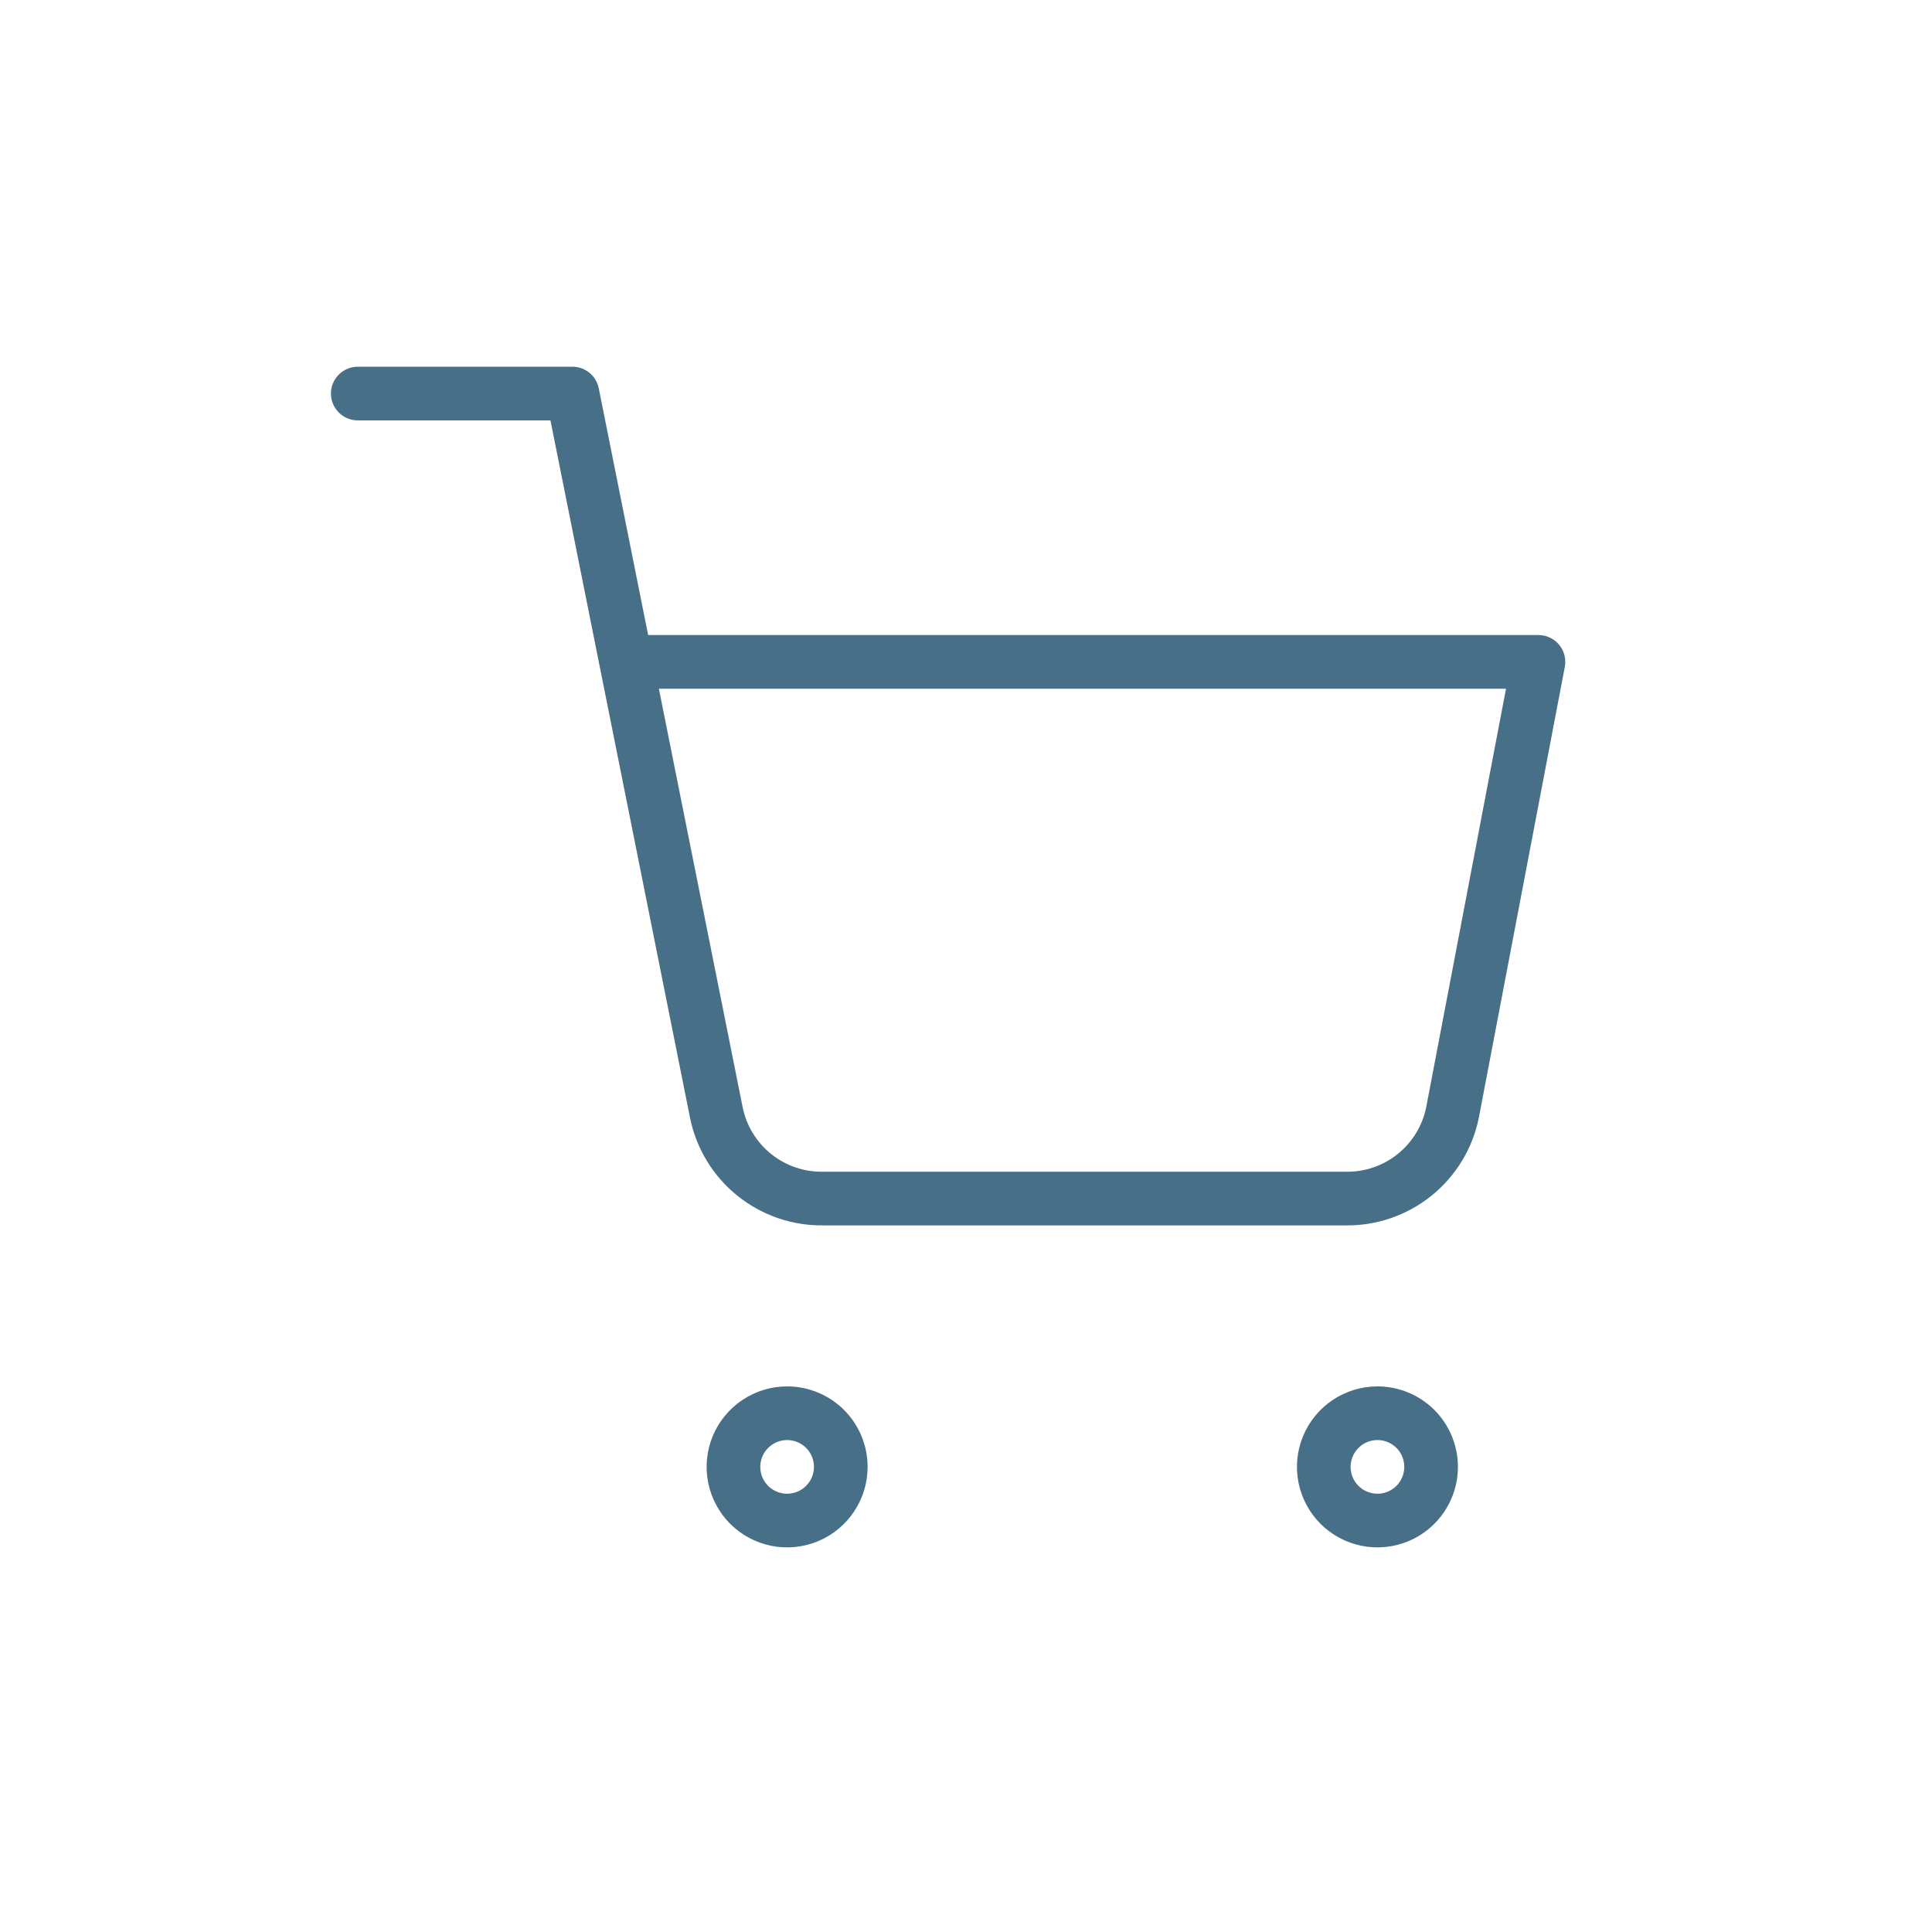 <svg width="54" height="54" viewBox="0 0 54 54" fill="none" xmlns="http://www.w3.org/2000/svg">
<path d="M23.5 41C23.5 41.297 23.412 41.587 23.247 41.833C23.082 42.08 22.848 42.272 22.574 42.386C22.3 42.499 21.998 42.529 21.707 42.471C21.416 42.413 21.149 42.27 20.939 42.061C20.73 41.851 20.587 41.584 20.529 41.293C20.471 41.002 20.501 40.7 20.614 40.426C20.728 40.152 20.92 39.918 21.167 39.753C21.413 39.588 21.703 39.5 22 39.5C22.398 39.5 22.779 39.658 23.061 39.939C23.342 40.221 23.5 40.602 23.5 41Z" stroke="#486F88" stroke-width="1.5" stroke-linecap="round" stroke-linejoin="round"/>
<path d="M40 41C40 41.297 39.912 41.587 39.747 41.833C39.582 42.08 39.348 42.272 39.074 42.386C38.8 42.499 38.498 42.529 38.207 42.471C37.916 42.413 37.649 42.27 37.439 42.061C37.23 41.851 37.087 41.584 37.029 41.293C36.971 41.002 37.001 40.7 37.114 40.426C37.228 40.152 37.42 39.918 37.667 39.753C37.913 39.588 38.203 39.5 38.5 39.5C38.898 39.5 39.279 39.658 39.561 39.939C39.842 40.221 40 40.602 40 41Z" stroke="#486F88" stroke-width="1.5" stroke-linecap="round" stroke-linejoin="round"/>
<path d="M10 11H16L20.02 31.085C20.157 31.776 20.533 32.396 21.081 32.837C21.63 33.279 22.316 33.514 23.02 33.5H37.6C38.304 33.514 38.99 33.279 39.539 32.837C40.087 32.396 40.463 31.776 40.6 31.085L43 18.5H17.5" stroke="#486F88" stroke-width="1.5" stroke-linecap="round" stroke-linejoin="round"/>
</svg>
